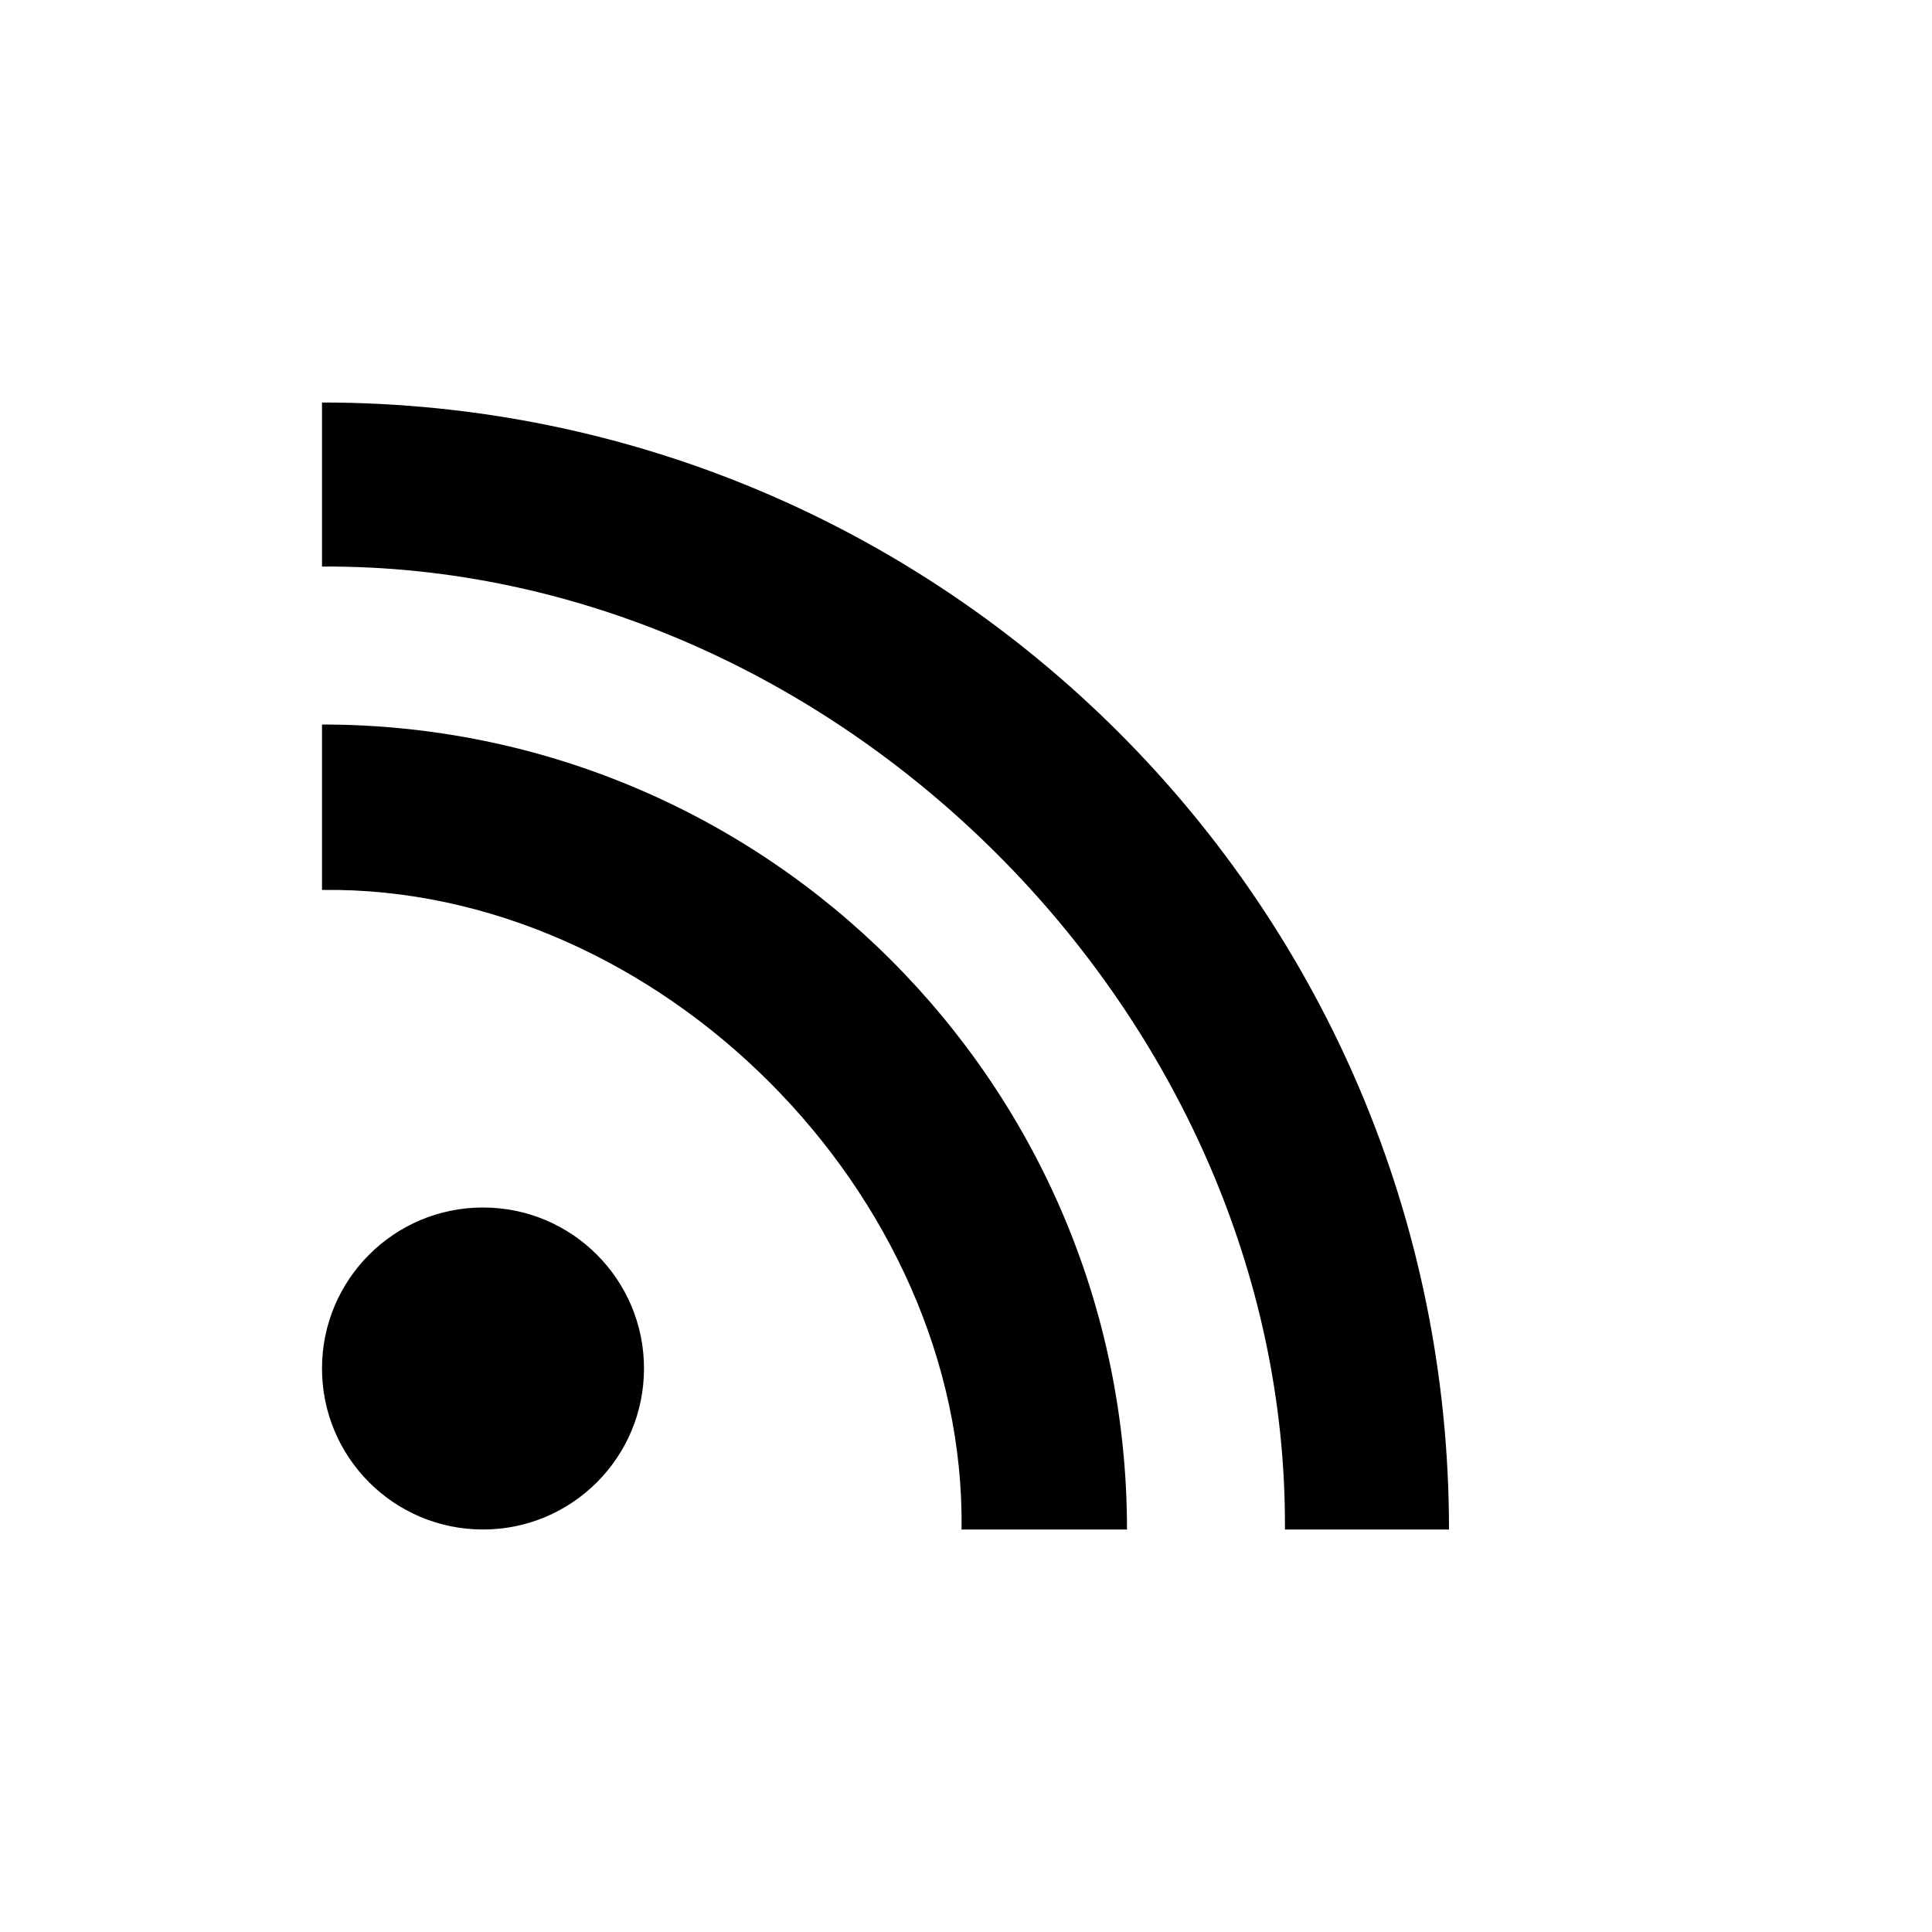 <?xml version="1.0" encoding="UTF-8"?>
<svg width="24px" height="24px" viewBox="0 0 24 24" version="1.1" xmlns="http://www.w3.org/2000/svg" xmlns:xlink="http://www.w3.org/1999/xlink">
    <!-- Generator: sketchtool 49.1 (51147) - http://www.bohemiancoding.com/sketch -->
    <title>feed</title>
    <desc>Created with sketchtool.</desc>
    <defs></defs>
    <g id="web-app" stroke="none" stroke-width="1" fill="none" fill-rule="evenodd">
        <g id="feed" fill="#000000">
            <path d="M18,19 C18,19 15.962,19 15.962,19 C16,12.618 10.382,7 4,7.038 L4,5 C11.732,5 18,11.268 18,19 Z M14,19 C14,19 11.945,19 11.945,19 C12,14.828 8.172,11 4,11.055 L4,9 C9.523,9 14,13.477 14,19 Z M6,19 C4.895,19 4,18.105 4,17 C4,15.895 4.895,15 6,15 C7.105,15 8,15.895 8,17 C8,18.105 7.105,19 6,19 Z" id="Shape"></path>
        </g>
    </g>
</svg>